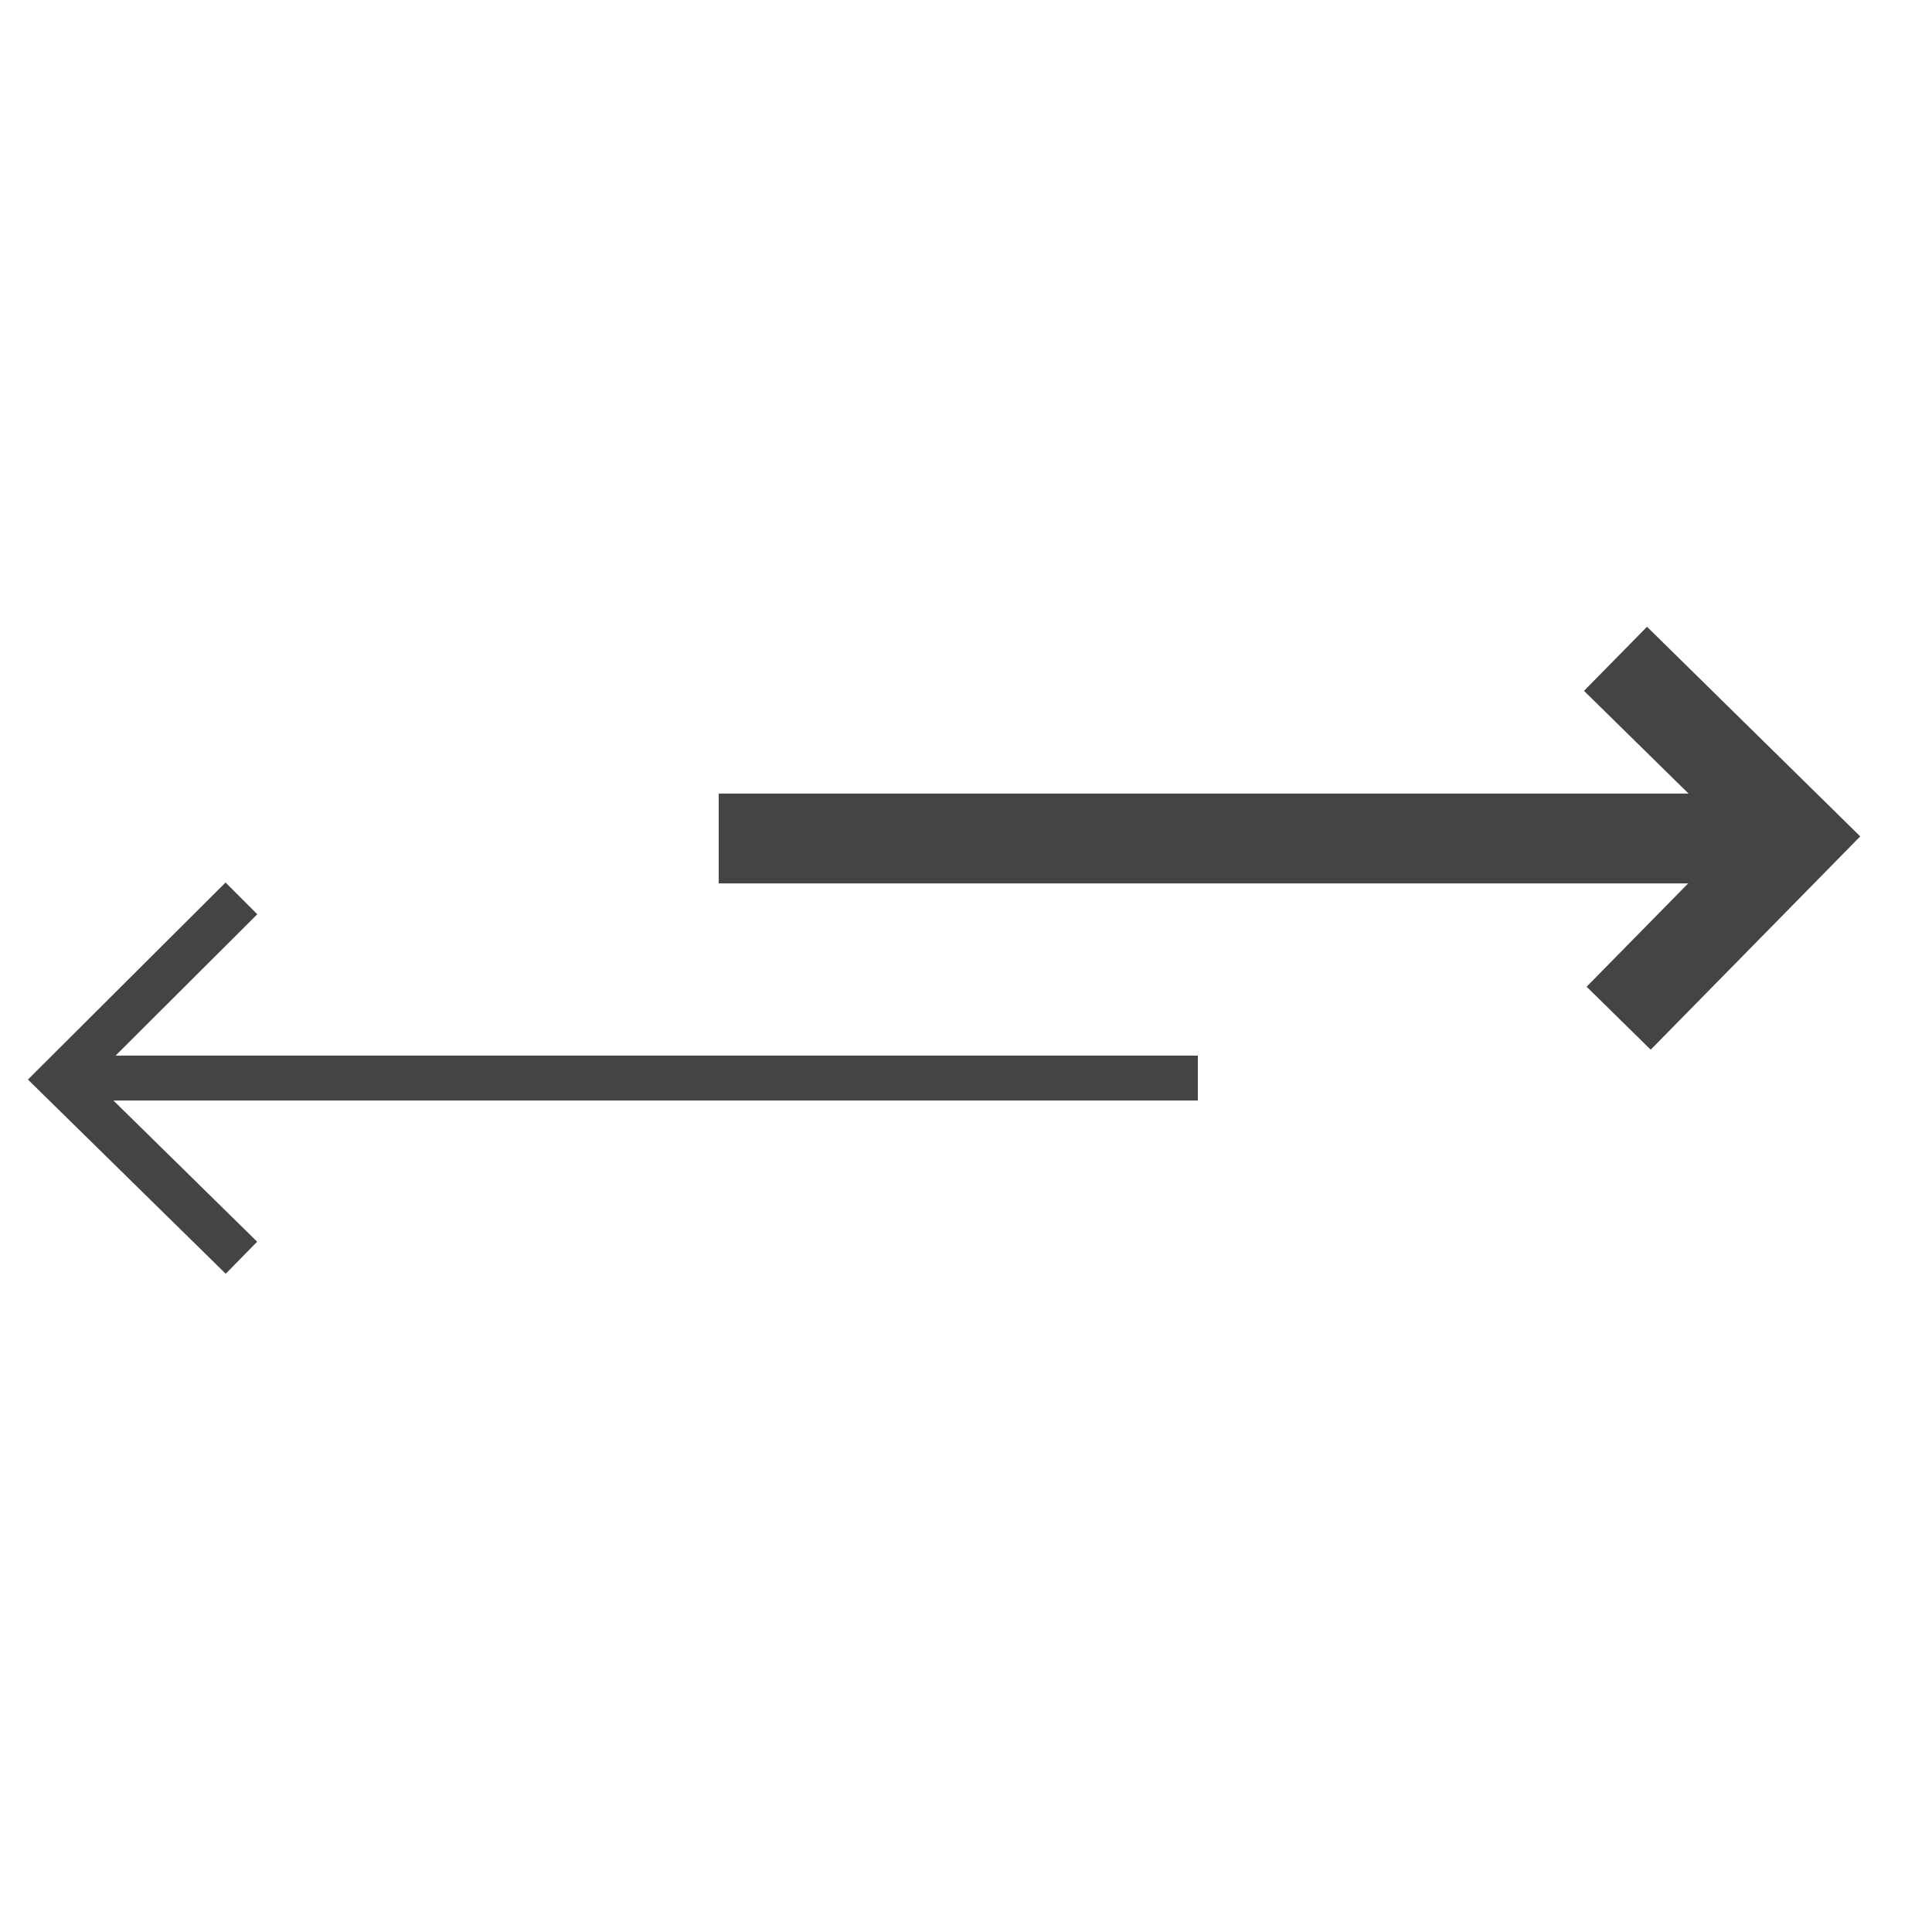 <?xml version='1.0' encoding='UTF-8' standalone='no'?><!-- Created with UBS Icon App (http://www.ubs.com/microsites/iconapp/) --><svg xmlns:svg='http://www.w3.org/2000/svg' xmlns='http://www.w3.org/2000/svg' width='64' height='64' viewBox='0 0 64 64' data-tags='Exchange'><g transform='translate(0,0)'><path d='M881.96 560.84l-34.24-33.64 78.36-79.72-79.76-78.36 33.68-34.24 113.92 112-111.96 113.96z ' transform='translate(0,0) scale(0.062,0.062)' fill='#444444' style='undefined'></path><path d='M120.6 680.56l-105.68-103.76 105.6-105.28 16.96 16.96-75.72 75.52h578.24v24h-579.4l76.8 75.44-16.8 17.12z ' transform='translate(0,0) scale(0.062,0.062)' fill='#444444' style='undefined'></path><path d='M384 424h576v48h-576v-48z ' transform='translate(0,0) scale(0.062,0.062)' fill='#444444' style='undefined'></path></g></svg>